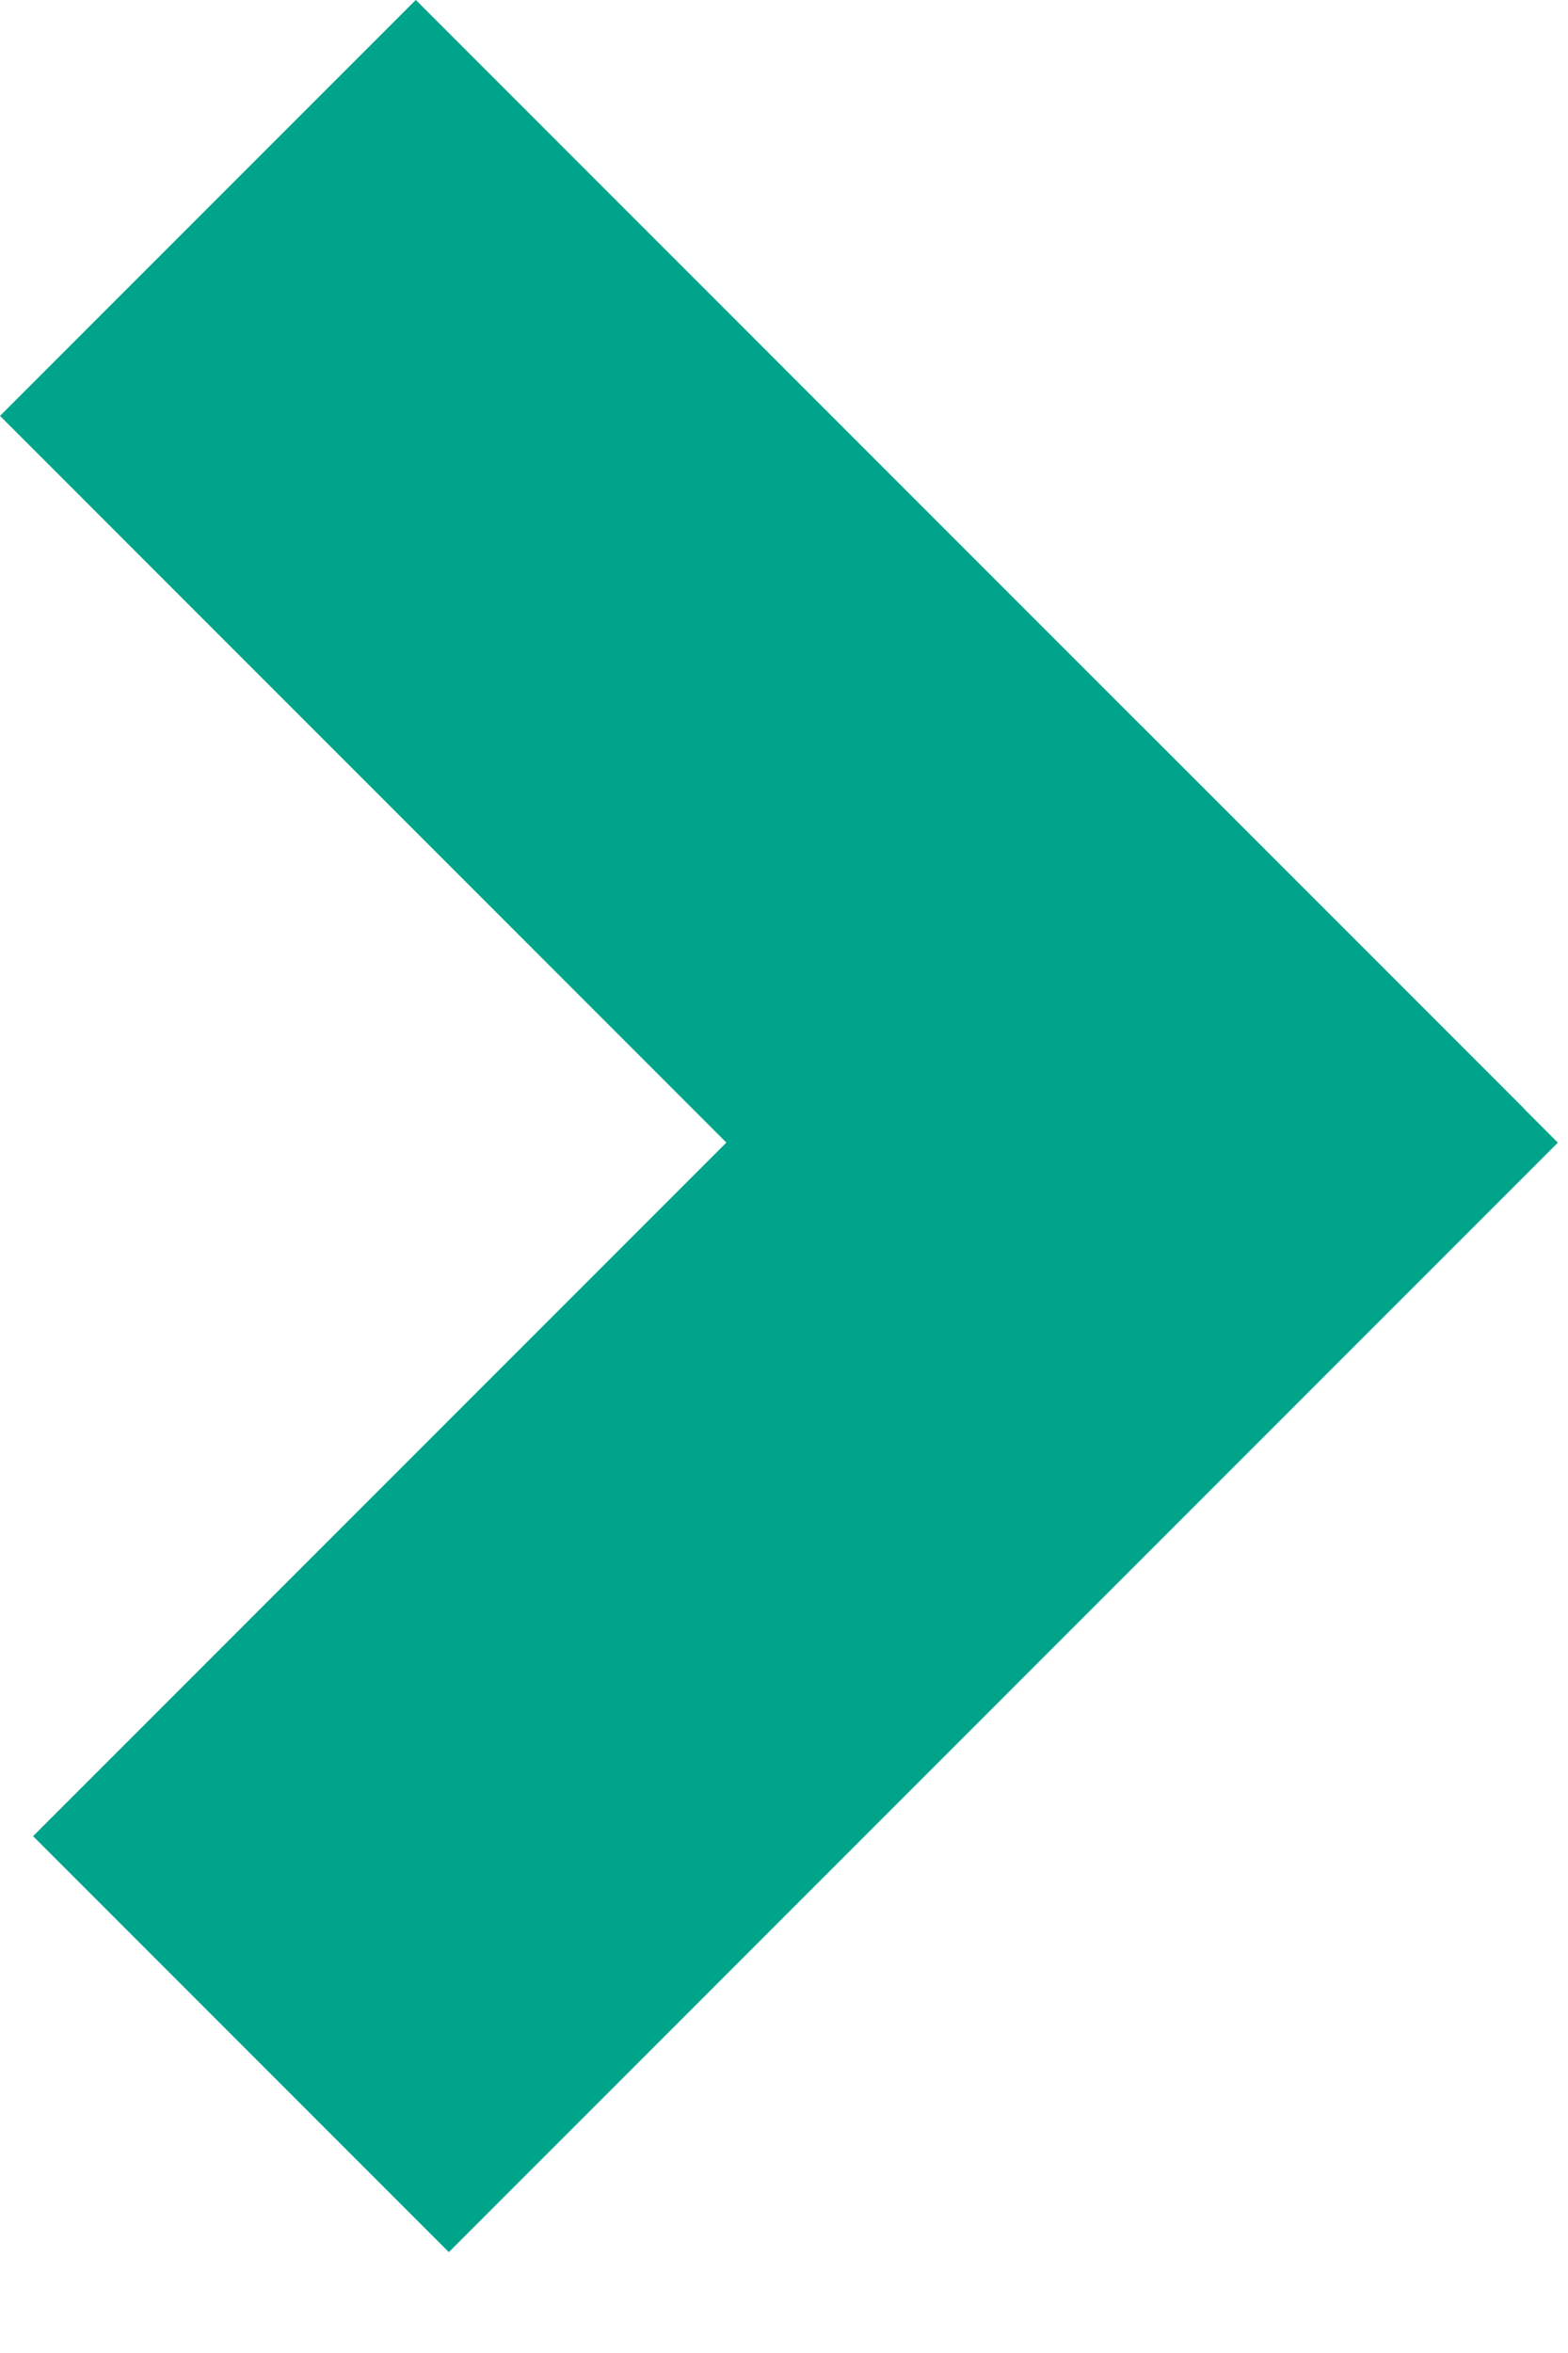 <svg width="8" height="12" viewBox="0 0 8 12" fill="none" xmlns="http://www.w3.org/2000/svg">
<rect y="2.121" width="3" height="8" transform="rotate(-45 0 2.121)" fill="#00A48B"/>
<rect x="5.827" y="3.706" width="3" height="8.002" transform="rotate(45 5.827 3.706)" fill="#00A48B"/>
</svg>
